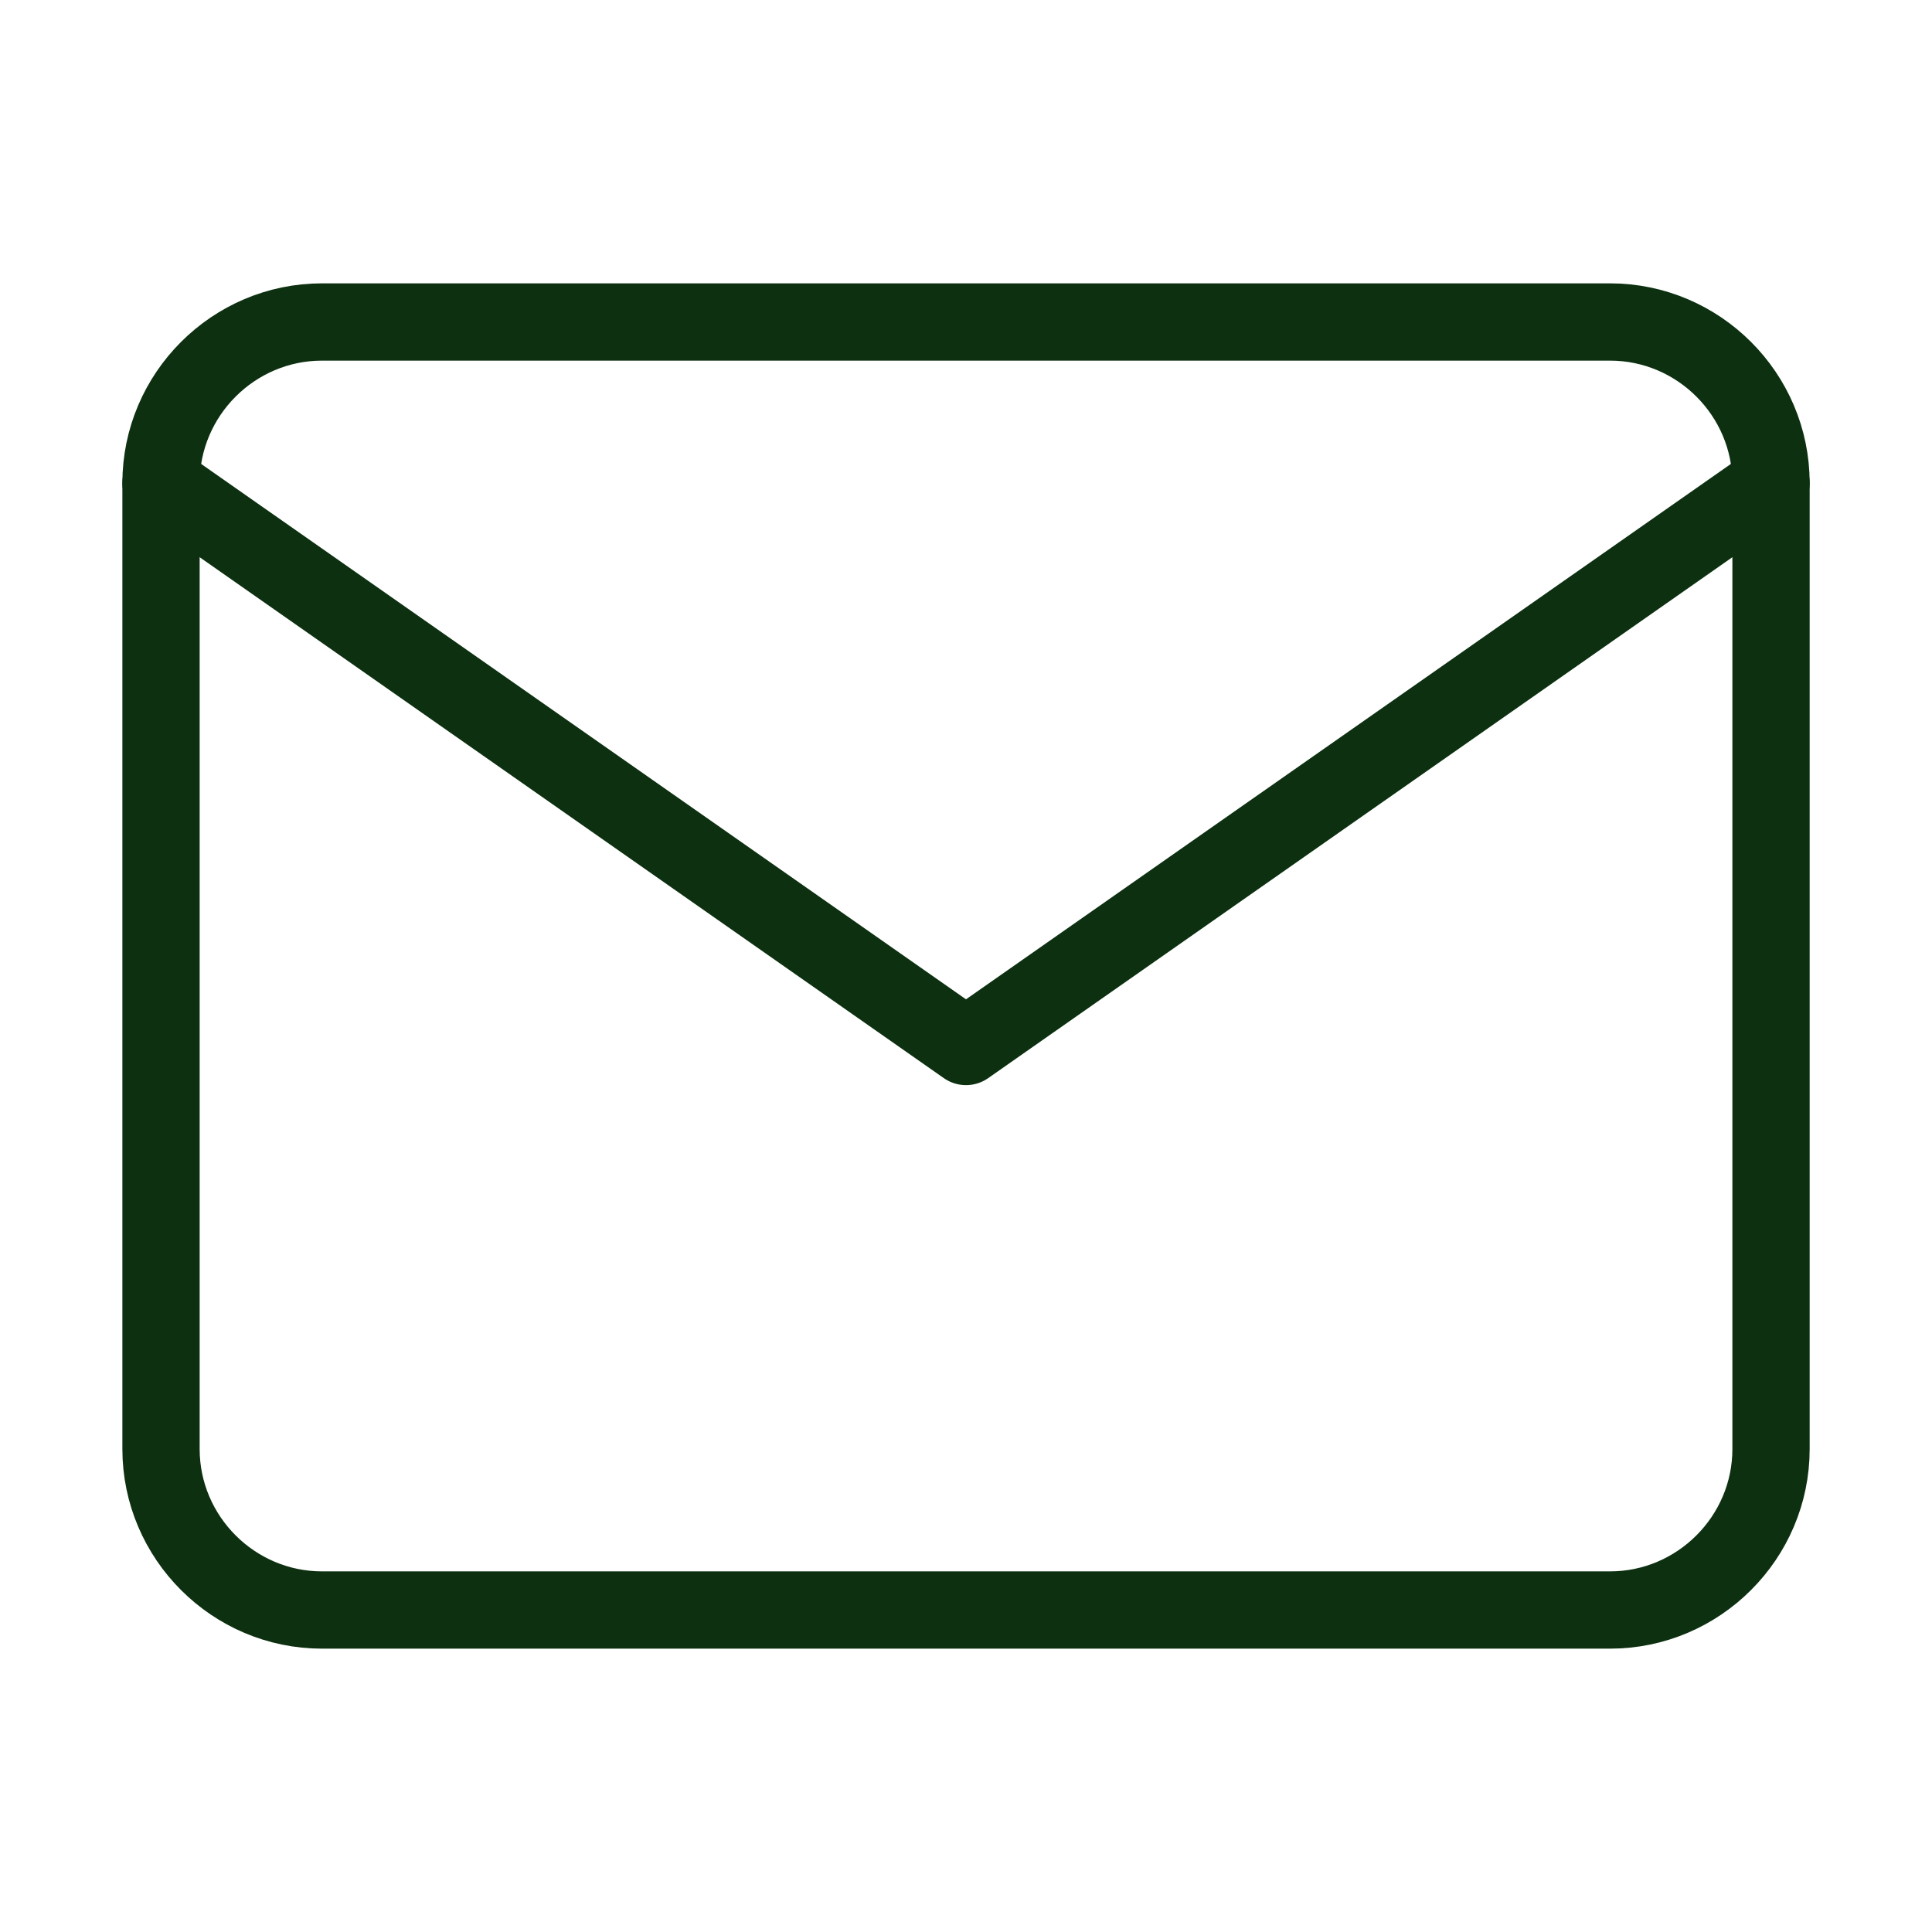 <svg width="50" height="50" viewBox="0 0 50 50" fill="none" xmlns="http://www.w3.org/2000/svg">
<path d="M8.334 8.333H41.667C43.959 8.333 45.834 10.208 45.834 12.5V37.5C45.834 39.792 43.959 41.667 41.667 41.667H8.334C6.042 41.667 4.167 39.792 4.167 37.5V12.5C4.167 10.208 6.042 8.333 8.334 8.333Z" stroke="#0C3010" stroke-width="2" stroke-linecap="round" stroke-linejoin="round"/>
<path d="M45.834 12.5L25 27.083L4.167 12.5" stroke="#0C3010" stroke-width="2" stroke-linecap="round" stroke-linejoin="round"/>
</svg>
